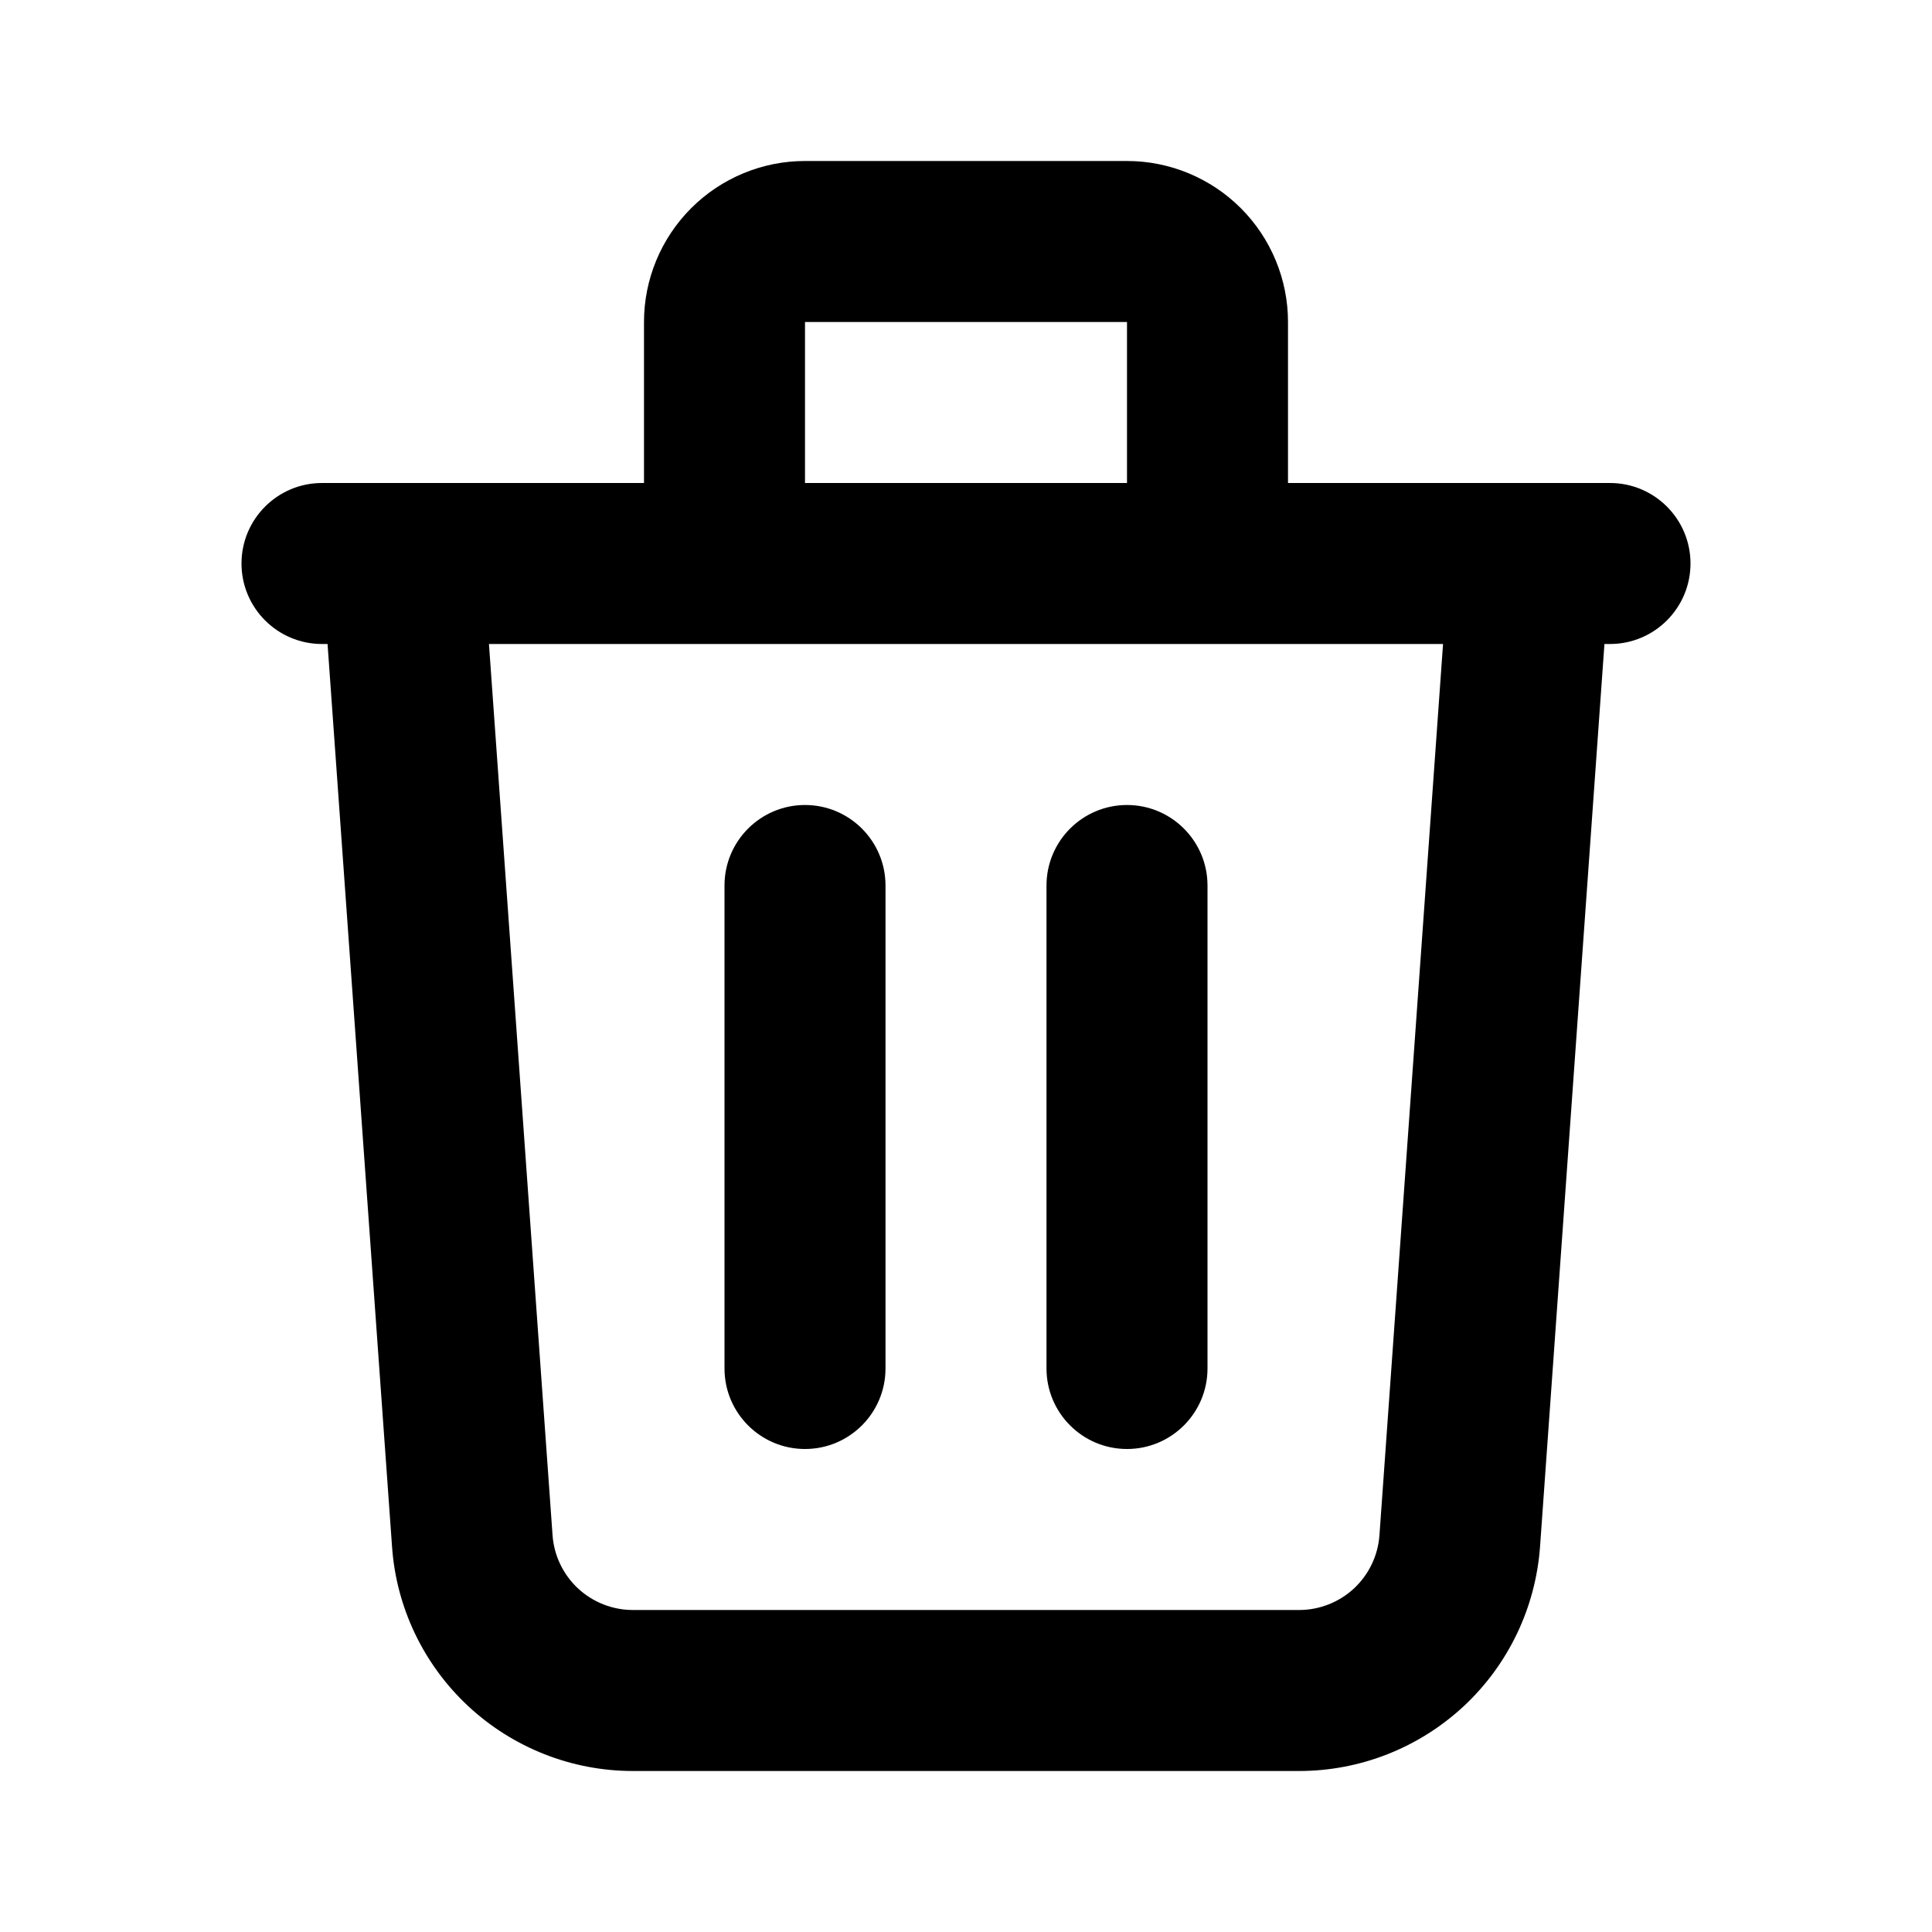 <svg viewBox="0 0 24 24" fill="none" xmlns="http://www.w3.org/2000/svg"><path fill-rule="evenodd" clip-rule="evenodd" d="M8.586 2.586C8.961 2.211 9.47 2 10 2H14C14.53 2 15.039 2.211 15.414 2.586C15.789 2.961 16 3.47 16 4V6H20C20.552 6 21 6.448 21 7C21 7.552 20.552 8 20 8H19.931L19.131 19.213C19.131 19.213 19.131 19.213 19.131 19.213C19.076 19.97 18.738 20.678 18.183 21.195C17.627 21.712 16.897 22 16.138 22H7.862C7.103 22 6.373 21.712 5.817 21.195C5.262 20.678 4.923 19.97 4.87 19.213C4.87 19.213 4.87 19.213 4.87 19.213L4.069 8H4C3.448 8 3 7.552 3 7C3 6.448 3.448 6 4 6H8V4C8 3.47 8.211 2.961 8.586 2.586ZM10 6H14V4H10V6ZM6.074 8L6.864 19.071C6.882 19.323 6.995 19.559 7.18 19.732C7.366 19.904 7.609 20 7.862 20H16.138C16.391 20 16.634 19.904 16.82 19.732C17.005 19.559 17.118 19.323 17.136 19.071L17.926 8H6.074ZM10 10C10.552 10 11 10.448 11 11V17C11 17.552 10.552 18 10 18C9.448 18 9 17.552 9 17V11C9 10.448 9.448 10 10 10ZM14 10C14.552 10 15 10.448 15 11V17C15 17.552 14.552 18 14 18C13.448 18 13 17.552 13 17V11C13 10.448 13.448 10 14 10Z" fill="currentColor"/></svg>
